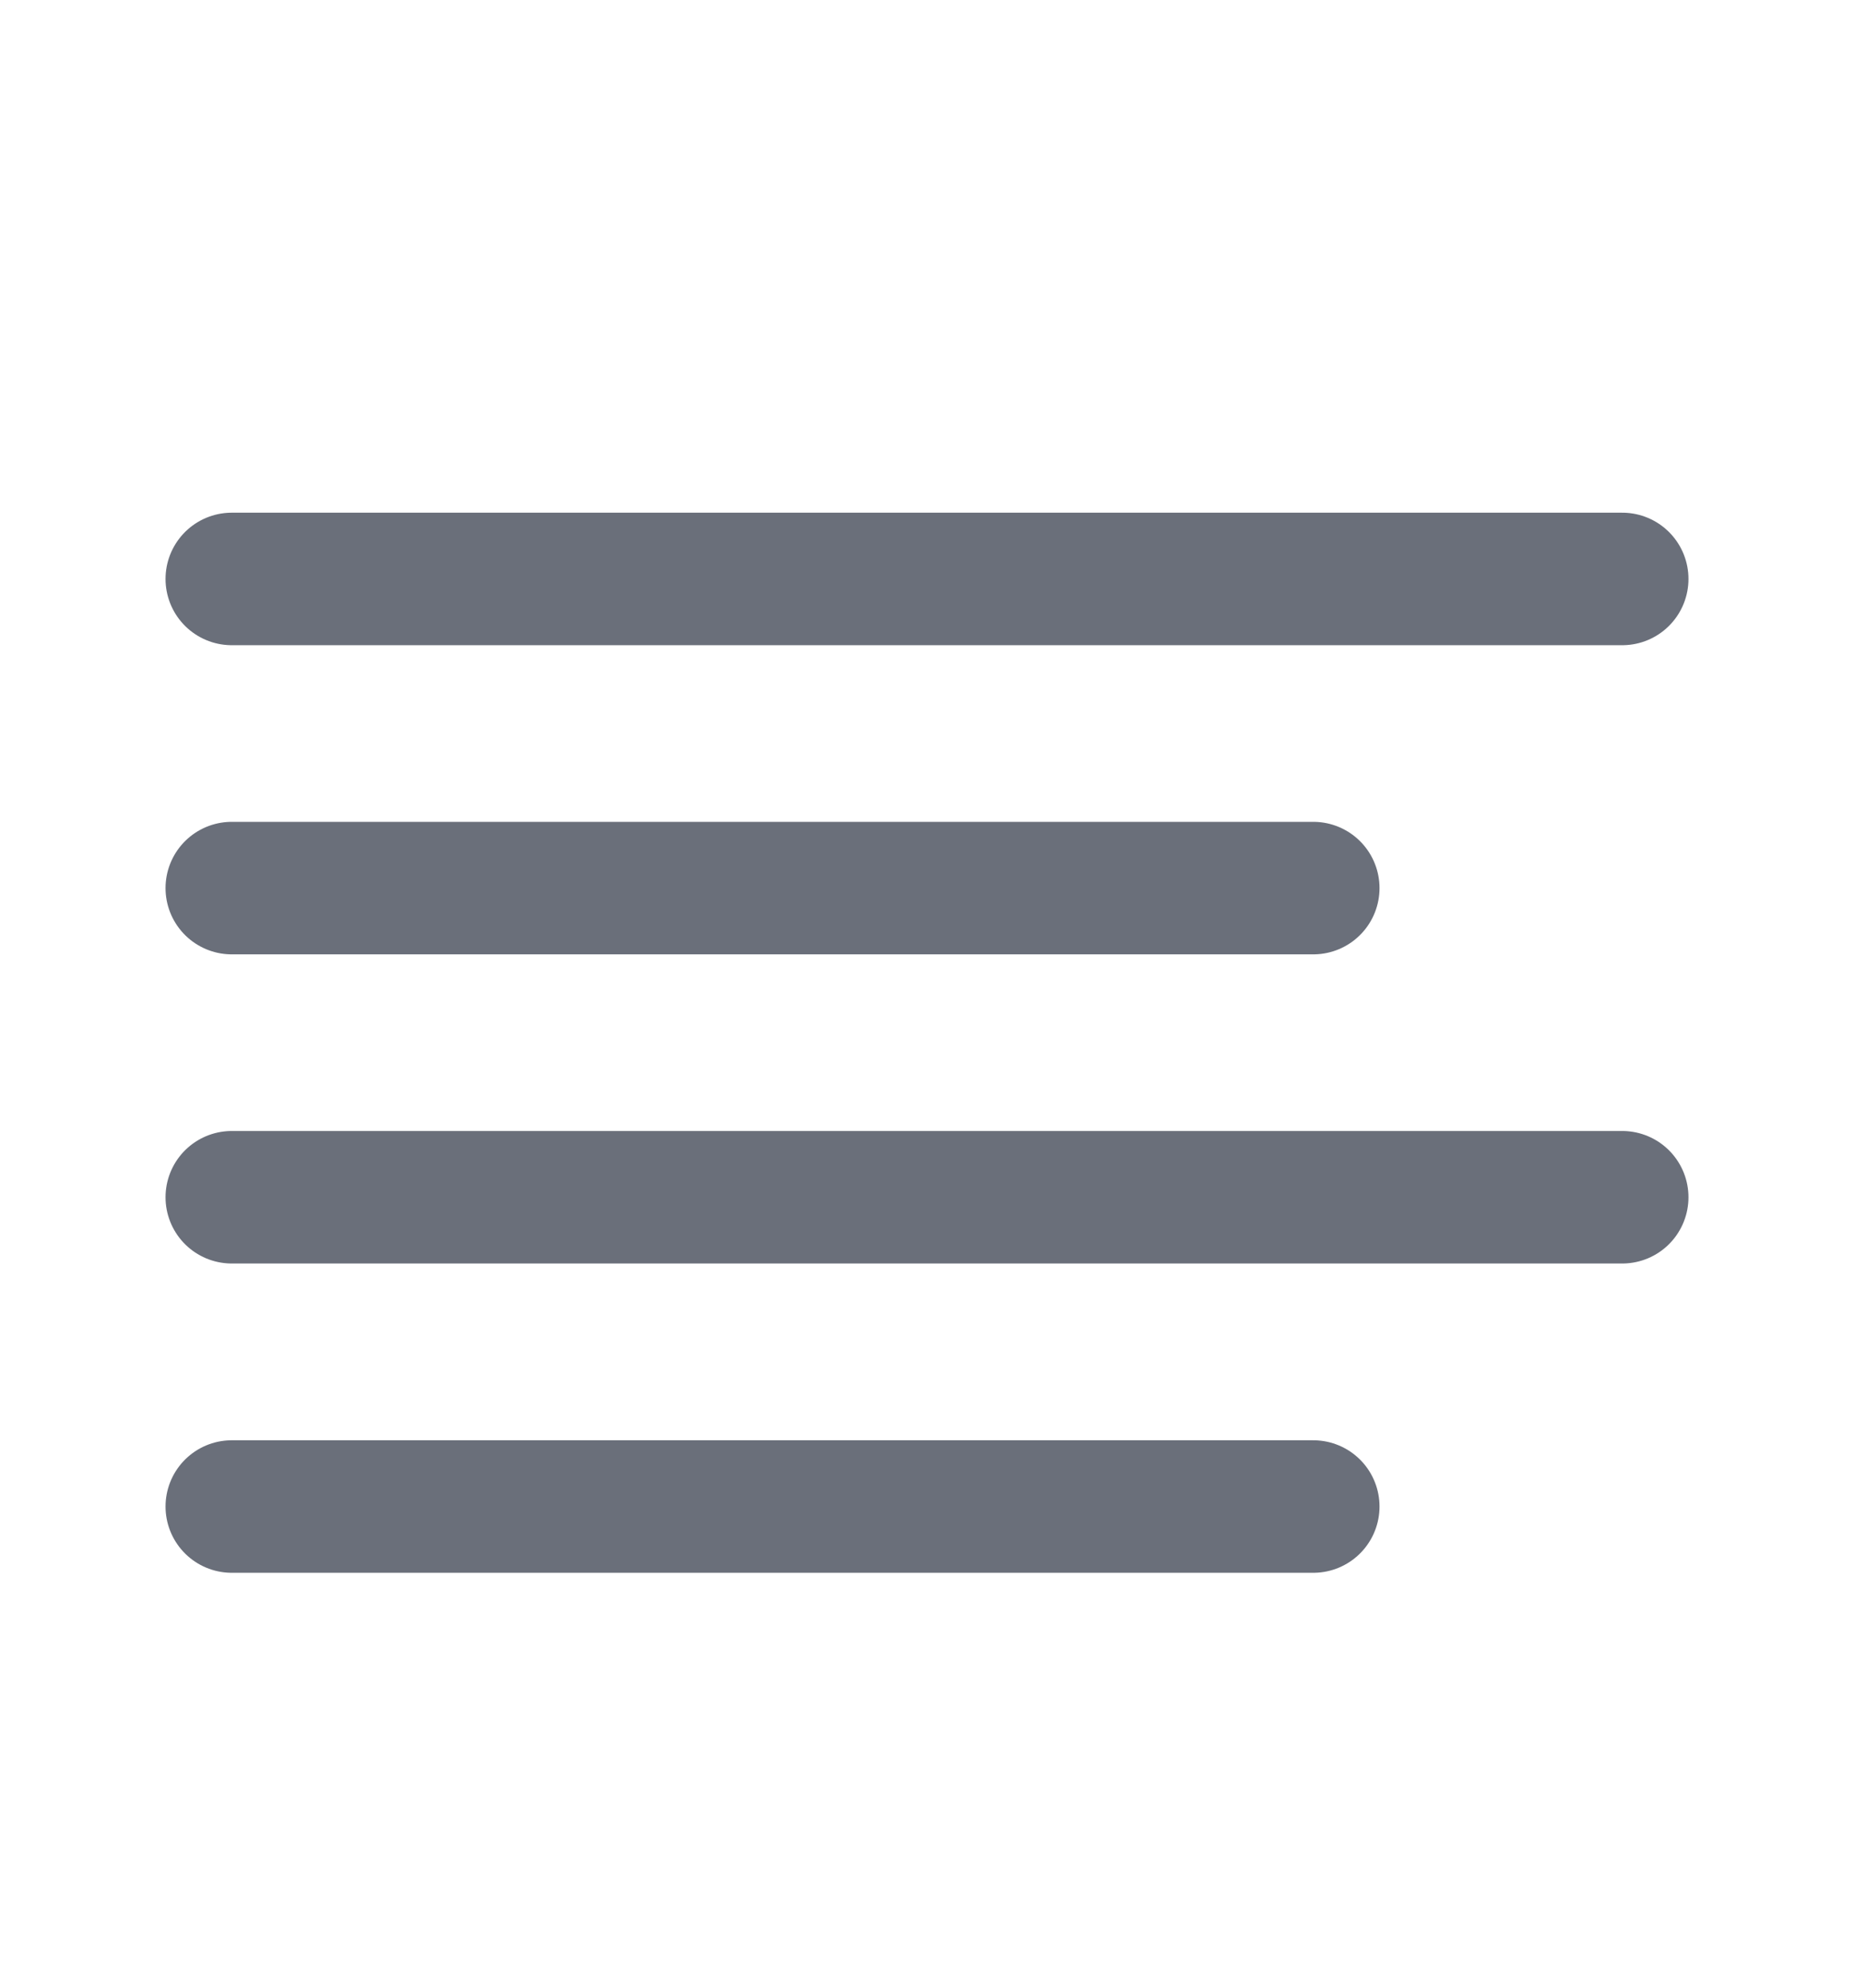 <svg width="14" height="15" viewBox="0 0 14 15" fill="none" xmlns="http://www.w3.org/2000/svg">
<g opacity="0.6">
<path d="M9.917 6.702H1.75" stroke="#070F21" stroke-linecap="round" stroke-linejoin="round"/>
<path d="M12.25 4.369H1.75" stroke="#070F21" stroke-linecap="round" stroke-linejoin="round"/>
<path d="M12.25 9.035H1.75" stroke="#070F21" stroke-linecap="round" stroke-linejoin="round"/>
<path d="M9.917 11.369H1.75" stroke="#070F21" stroke-linecap="round" stroke-linejoin="round"/>
</g>
</svg>
